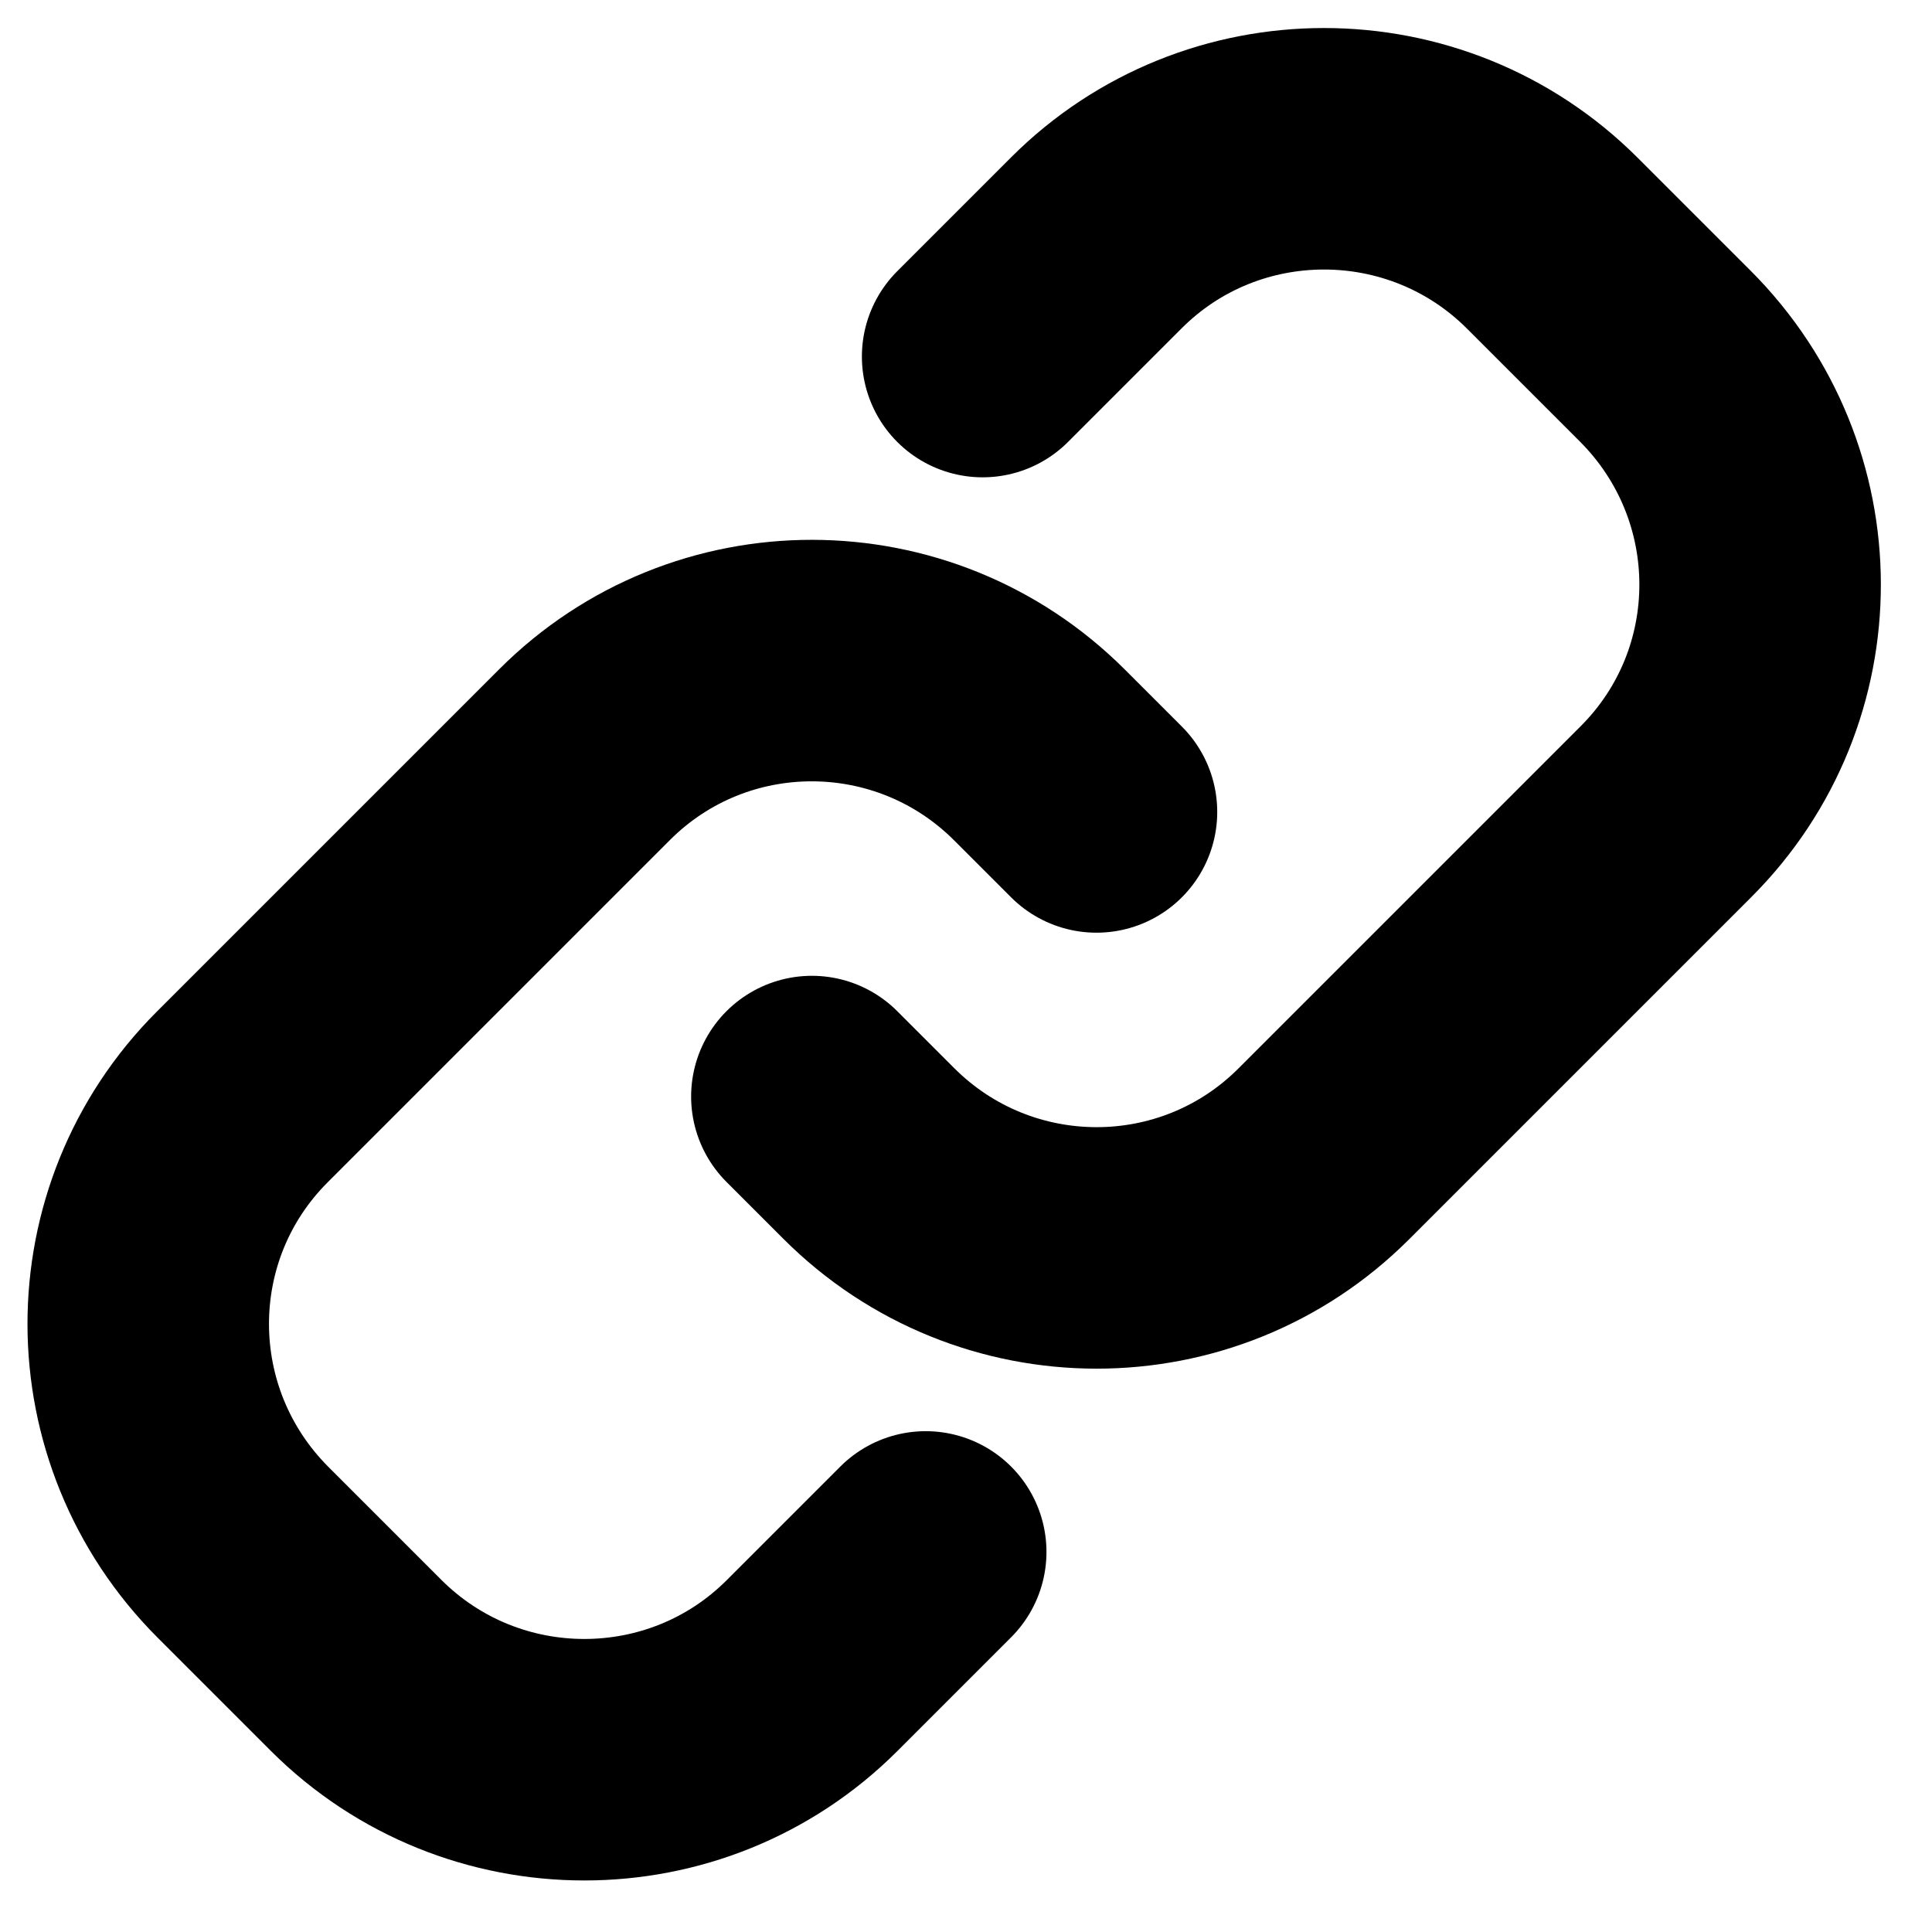 <?xml version="1.0" encoding="UTF-8" standalone="no"?>
<svg width="24px" height="24px" viewBox="0 0 24 24" version="1.1" xmlns="http://www.w3.org/2000/svg" xmlns:xlink="http://www.w3.org/1999/xlink" xmlns:sketch="http://www.bohemiancoding.com/sketch/ns">
    <!-- Generator: Sketch 3.3.3 (12072) - http://www.bohemiancoding.com/sketch -->
    <title>link</title>
    <desc>Created with Sketch.</desc>
    <defs></defs>
    <g id="Page-1" stroke="none" stroke-width="1" fill="none" fill-rule="evenodd" sketch:type="MSPage">
        <g id="link" sketch:type="MSArtboardGroup" stroke-linecap="round" stroke="currentColor" stroke-width="3">
            <g id="link-rotate" sketch:type="MSLayerGroup" transform="translate(11.146, 11.854) rotate(-45) translate(-11.146, -11.854) translate(-0.854, 5.354)">
                <g id="link-segment" transform="translate(1, 2)" sketch:type="MSShapeGroup">
                    <path d="M14,5 L14,4 C14,1.791 12.213,1.95399252e-14 10.007,1.95399252e-14 L3.993,1.95399252e-14 C1.788,1.95399252e-14 1.92640702e-14,1.788 1.92640702e-14,4.01 L1.92640702e-14,5.99 C1.92640702e-14,8.205 1.8,10 4.002,10 L6,10" id="Path-12"></path>
                </g>
                <g id="link-segment" transform="translate(16.5, 6.5) rotate(-180) translate(-16.5, -6.5) translate(9, 1)" sketch:type="MSShapeGroup">
                    <path d="M14,5 L14,4 C14,1.791 12.213,4.08562073e-14 10.007,4.08562073e-14 L3.993,4.08562073e-14 C1.788,4.08562073e-14 -2.7585502e-16,1.788 -2.7585502e-16,4.01 L-2.7585502e-16,5.99 C-2.7585502e-16,8.205 1.8,10 4.002,10 L6,10" id="Path-12"></path>
                </g>
            </g>
        </g>
    </g>
</svg>
